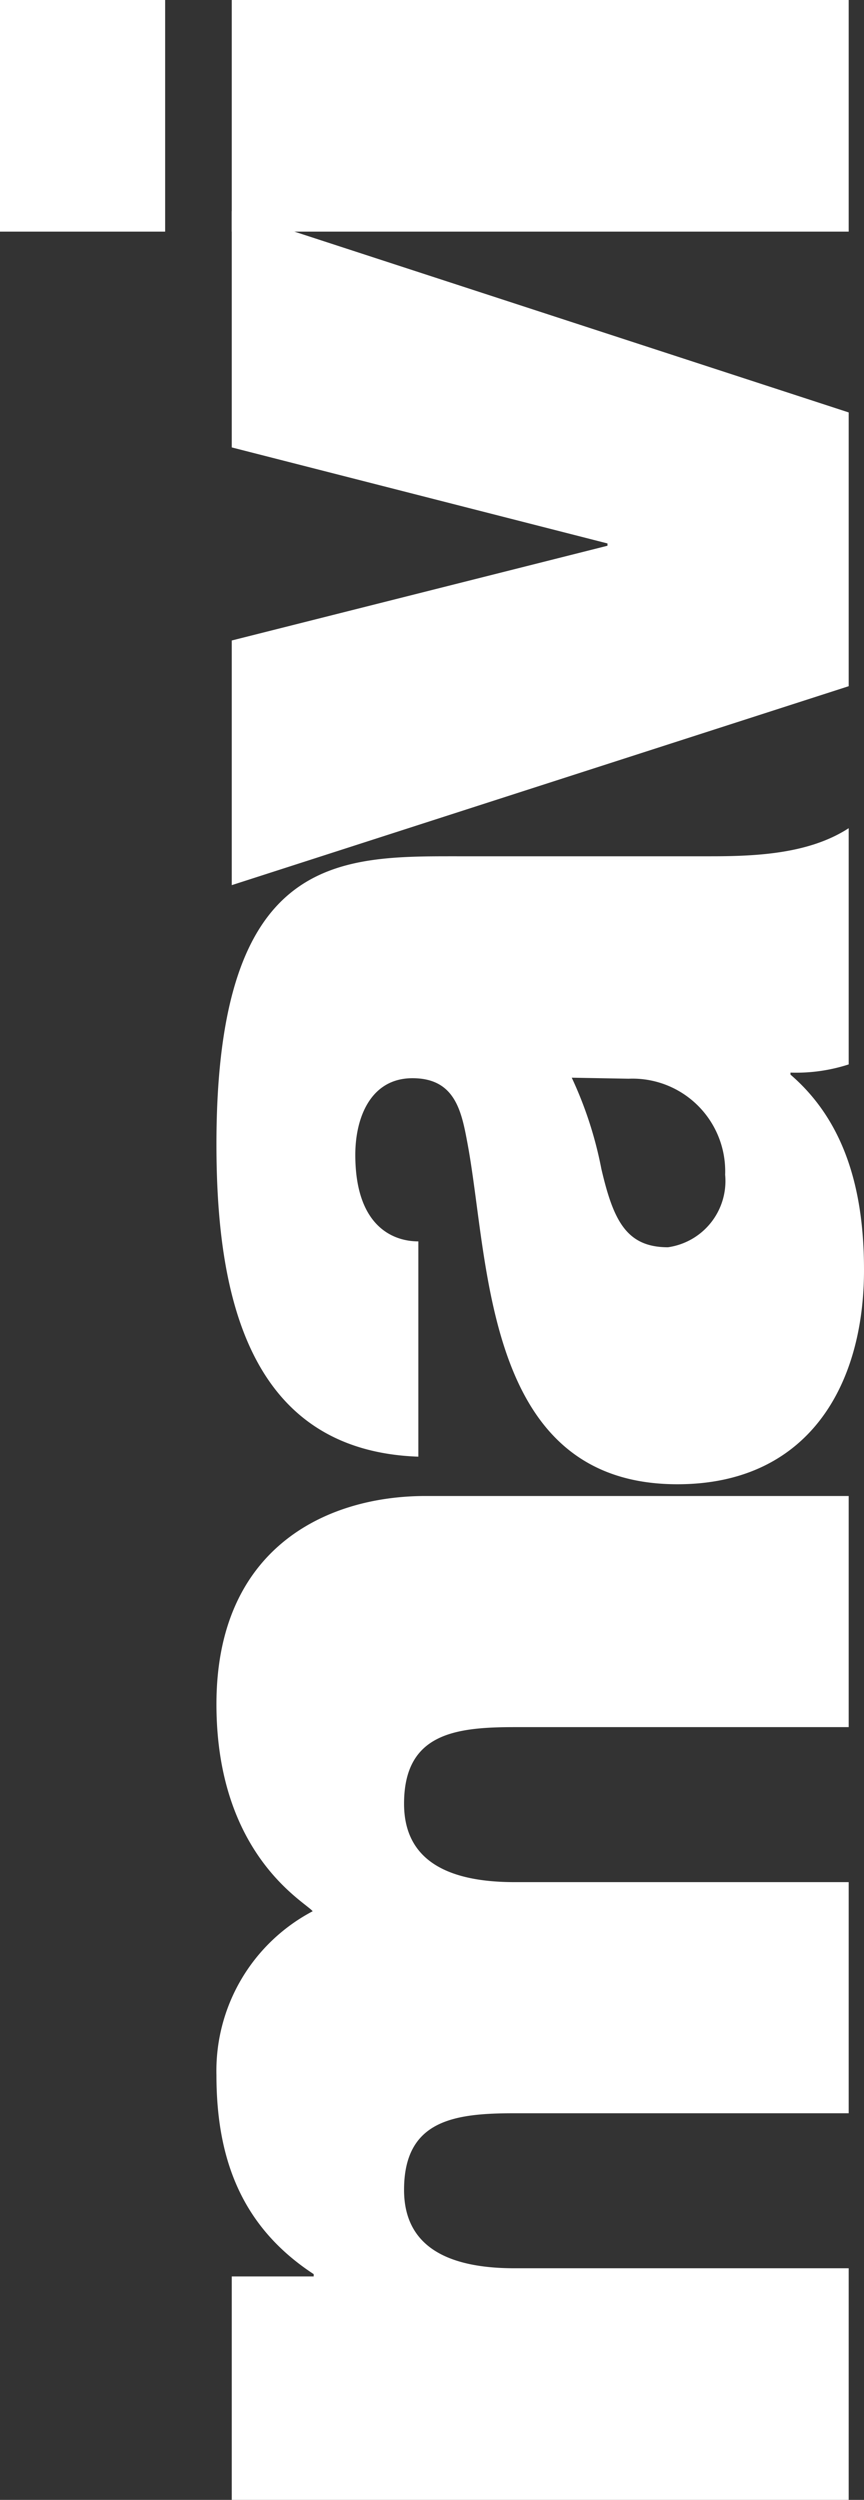<svg xmlns="http://www.w3.org/2000/svg" viewBox="0 0 33.85 97.89"><rect x="0" y="0" width="33.85" height="97.89" fill="#333333" stroke="none"/><path fill="#fff" fill-rule="evenodd" d="M33.25 97.89v-9.07H20.16c-2.51 0-4.33-.78-4.33-3.07 0-2.75 2-3 4.33-3h13.09V73.7H20.16c-2.51 0-4.33-.78-4.33-3.07 0-2.75 2-3 4.33-3h13.09v-9.05H16.67c-3.91 0-8.19 2.06-8.19 8.15 0 5.91 3.49 7.75 3.77 8.11a7.06 7.06 0 00-3.77 6.42c0 3.3 1 5.95 3.81 7.79v.09H9.08v8.75zM24.63 42.24A3.63 3.63 0 0128.41 46a2.62 2.62 0 01-2.24 2.84c-1.63 0-2.14-1.05-2.61-3.07a15.23 15.23 0 00-1.16-3.57zm-6.7-8.71c-4.66 0-9.45-.09-9.45 11.27 0 5.64 1.11 12 7.91 12.24v-8.43c-1 0-2.47-.6-2.47-3.39 0-1.47.61-3 2.24-3s1.91 1.23 2.14 2.47c.89 4.63.61 13.43 8.24 13.43 5.08 0 7.31-3.81 7.31-8.39 0-2.93-.65-5.73-2.88-7.65V42a6.66 6.66 0 002.28-.32v-9.25c-1.54 1-3.59 1.1-5.4 1.1z"/><path fill="#fff" fill-rule="evenodd" d="M9.08 8.27v9.25l14.72 3.76v.09L9.08 25.08v9.58l24.17-7.79V16.15z"/><path fill="#fff" fill-rule="evenodd" d="M33.25 9.07V0H9.08v9.07zm-26.78 0V0H0v9.07z"/></svg>
